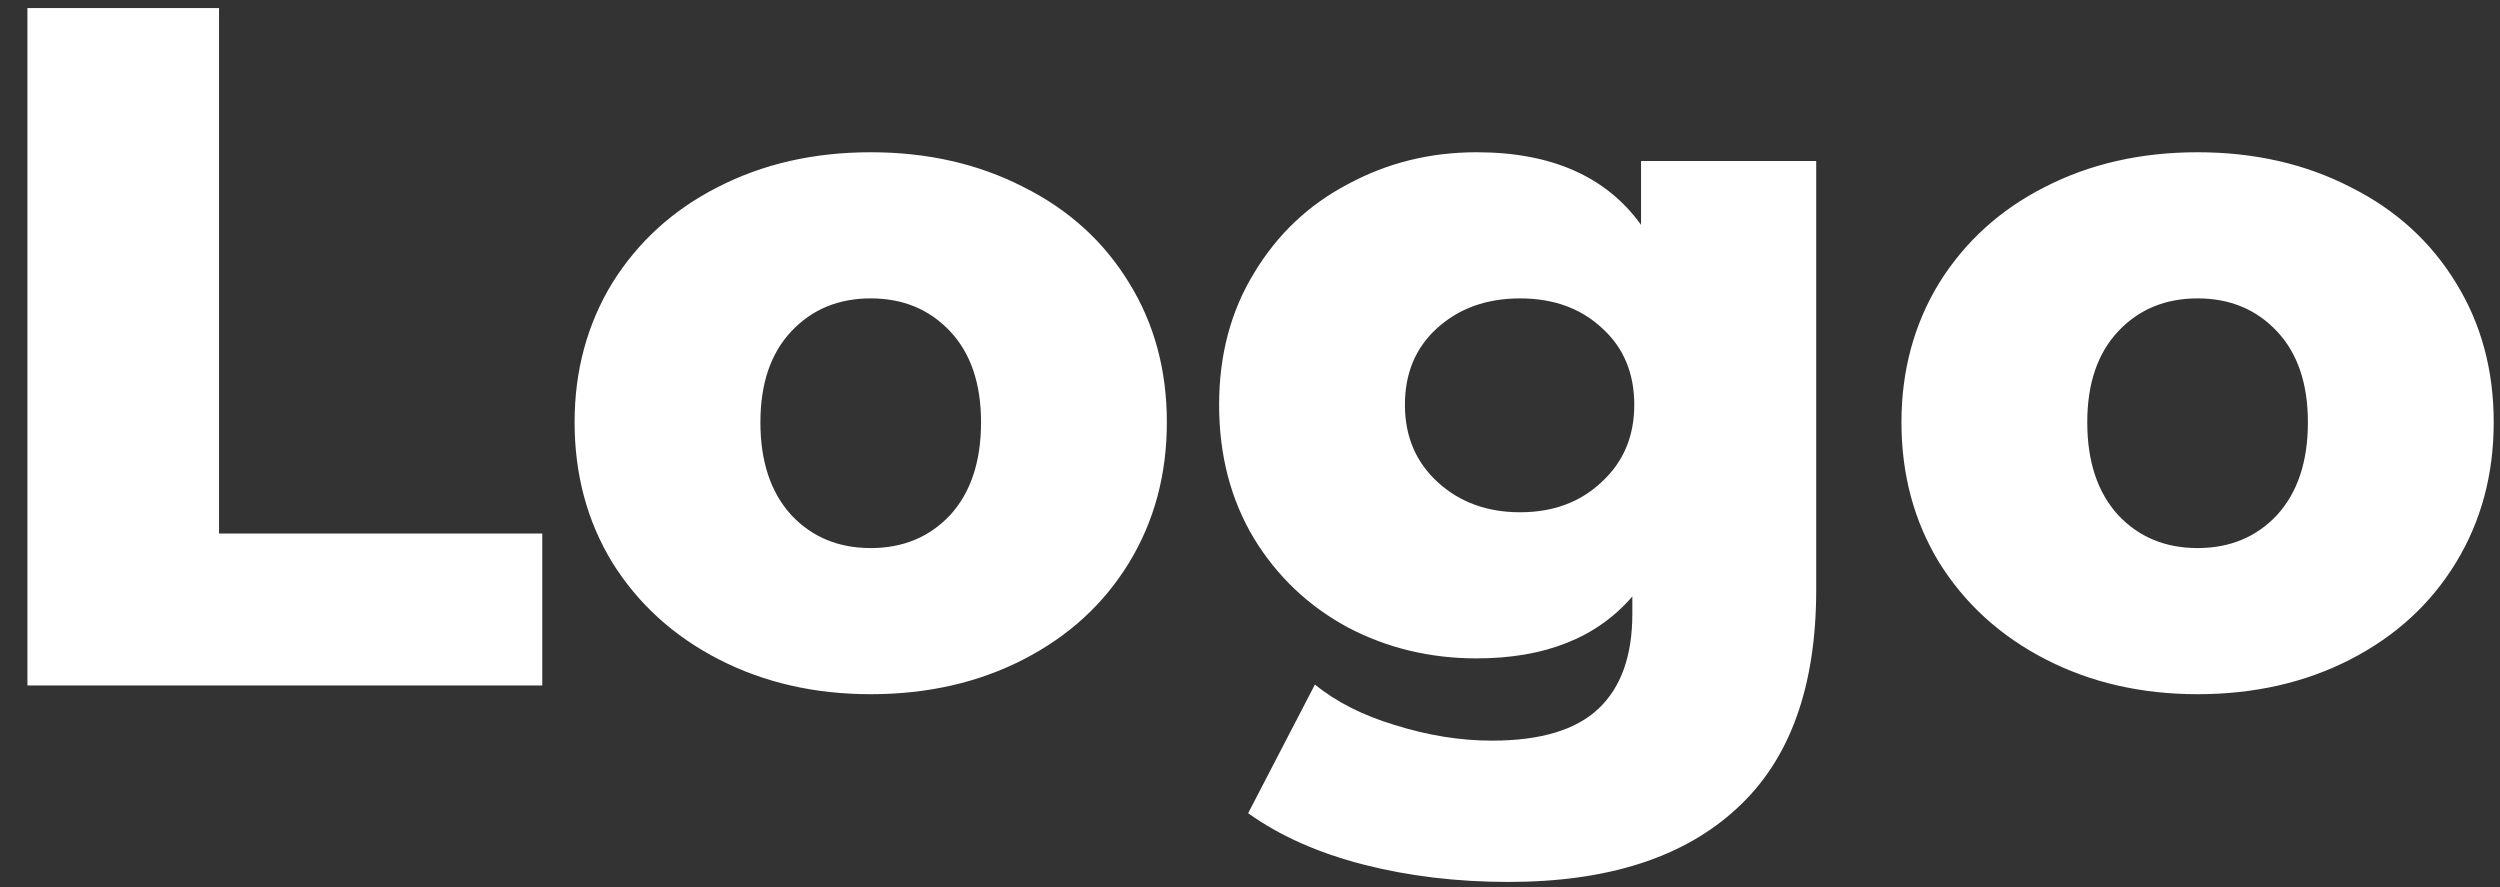 <svg width="62" height="22" viewBox="0 0 62 22" fill="none" xmlns="http://www.w3.org/2000/svg">
<rect x="0" y="0" width="62" height="22" fill="#333333" stroke="none"/>
<path d="M0.68 0.2H5.432V13.232H13.448V17H0.68V0.2ZM21.594 17.216C20.202 17.216 18.946 16.928 17.826 16.352C16.706 15.776 15.826 14.976 15.186 13.952C14.562 12.928 14.25 11.768 14.25 10.472C14.25 9.192 14.562 8.04 15.186 7.016C15.826 5.992 16.698 5.2 17.802 4.64C18.922 4.064 20.186 3.776 21.594 3.776C23.002 3.776 24.266 4.064 25.386 4.64C26.506 5.2 27.378 5.992 28.002 7.016C28.626 8.024 28.938 9.176 28.938 10.472C28.938 11.768 28.626 12.928 28.002 13.952C27.378 14.976 26.506 15.776 25.386 16.352C24.266 16.928 23.002 17.216 21.594 17.216ZM21.594 13.592C22.394 13.592 23.05 13.32 23.562 12.776C24.074 12.216 24.33 11.448 24.33 10.472C24.33 9.512 24.074 8.76 23.562 8.216C23.05 7.672 22.394 7.4 21.594 7.4C20.794 7.4 20.138 7.672 19.626 8.216C19.114 8.76 18.858 9.512 18.858 10.472C18.858 11.448 19.114 12.216 19.626 12.776C20.138 13.32 20.794 13.592 21.594 13.592ZM45.042 3.992V14.624C45.042 17.04 44.386 18.848 43.074 20.048C41.762 21.264 39.874 21.872 37.41 21.872C36.13 21.872 34.93 21.728 33.81 21.44C32.69 21.152 31.738 20.728 30.954 20.168L32.61 16.976C33.138 17.408 33.802 17.744 34.602 17.984C35.418 18.24 36.218 18.368 37.002 18.368C38.202 18.368 39.082 18.104 39.642 17.576C40.202 17.048 40.482 16.264 40.482 15.224V14.792C39.602 15.816 38.314 16.328 36.618 16.328C35.466 16.328 34.402 16.072 33.426 15.56C32.45 15.032 31.674 14.296 31.098 13.352C30.522 12.392 30.234 11.288 30.234 10.04C30.234 8.808 30.522 7.72 31.098 6.776C31.674 5.816 32.45 5.08 33.426 4.568C34.402 4.04 35.466 3.776 36.618 3.776C38.474 3.776 39.834 4.376 40.698 5.576V3.992H45.042ZM37.698 12.704C38.514 12.704 39.186 12.456 39.714 11.96C40.258 11.464 40.53 10.824 40.53 10.04C40.53 9.256 40.266 8.624 39.738 8.144C39.21 7.648 38.53 7.4 37.698 7.4C36.866 7.4 36.178 7.648 35.634 8.144C35.106 8.624 34.842 9.256 34.842 10.04C34.842 10.824 35.114 11.464 35.658 11.96C36.202 12.456 36.882 12.704 37.698 12.704ZM54.5 17.216C53.108 17.216 51.852 16.928 50.732 16.352C49.612 15.776 48.732 14.976 48.092 13.952C47.468 12.928 47.156 11.768 47.156 10.472C47.156 9.192 47.468 8.04 48.092 7.016C48.732 5.992 49.604 5.2 50.708 4.64C51.828 4.064 53.092 3.776 54.5 3.776C55.908 3.776 57.172 4.064 58.292 4.64C59.412 5.2 60.284 5.992 60.908 7.016C61.532 8.024 61.844 9.176 61.844 10.472C61.844 11.768 61.532 12.928 60.908 13.952C60.284 14.976 59.412 15.776 58.292 16.352C57.172 16.928 55.908 17.216 54.5 17.216ZM54.5 13.592C55.3 13.592 55.956 13.32 56.468 12.776C56.98 12.216 57.236 11.448 57.236 10.472C57.236 9.512 56.98 8.76 56.468 8.216C55.956 7.672 55.3 7.4 54.5 7.4C53.7 7.4 53.044 7.672 52.532 8.216C52.02 8.76 51.764 9.512 51.764 10.472C51.764 11.448 52.02 12.216 52.532 12.776C53.044 13.32 53.7 13.592 54.5 13.592Z" fill="white"/>
</svg>

